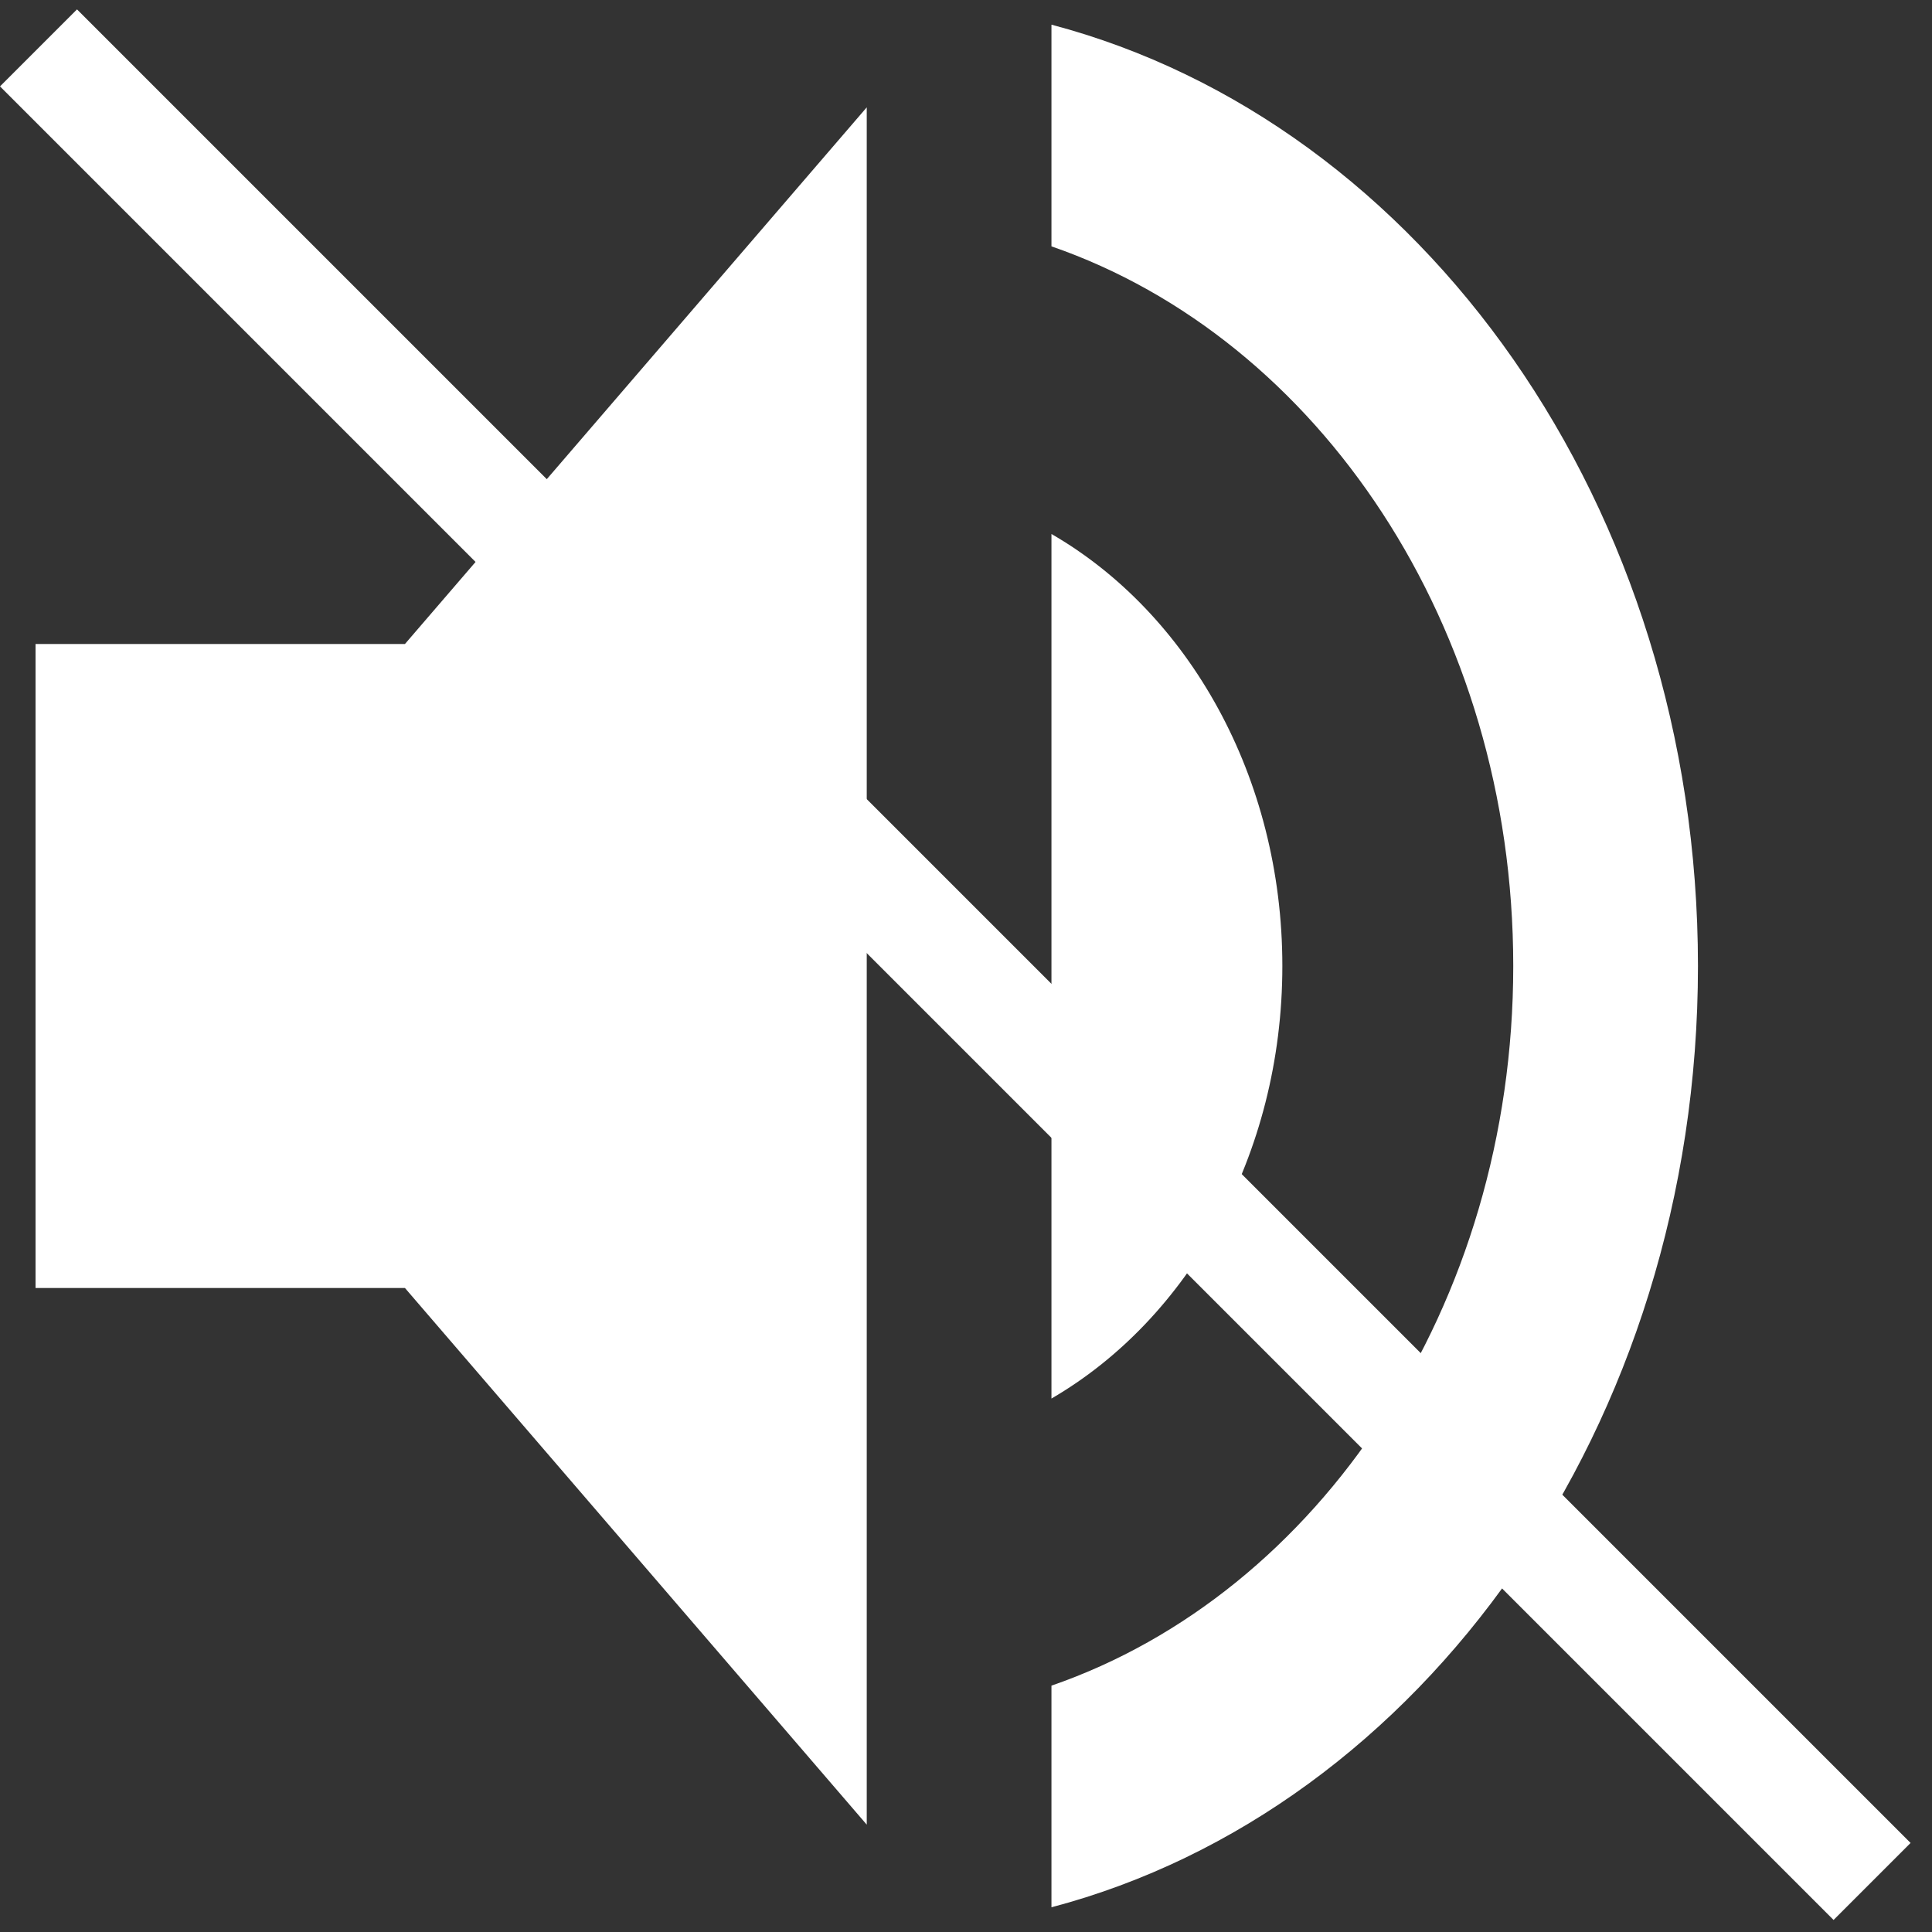 <svg width="43" height="43" viewBox="0 0 43 43" fill="none" xmlns="http://www.w3.org/2000/svg">
<rect x="0" y="0" width="43" height="43" fill="#333333" stroke="none"/>
<g clip-path="url(#clip0)">
<path d="M28.541 21.5C28.541 17.284 26.444 13.64 23.402 11.885V31.127C26.444 29.36 28.541 25.716 28.541 21.5Z" fill="white"/>
<path d="M0.791 14.333V28.667H9.013L19.291 40.611V2.389L9.013 14.333H0.791Z" fill="white"/>
<path d="M23.402 0.549V5.483C29.343 7.537 33.68 13.927 33.68 21.5C33.68 29.073 29.343 35.463 23.402 37.517V42.45C31.635 40.277 37.791 31.736 37.791 21.5C37.791 11.264 31.635 2.723 23.402 0.549Z" fill="white"/>
</g>
<rect y="1.923" width="2.424" height="57.713" transform="rotate(-45 0 1.923)" fill="white"/>
<defs>
<clipPath id="clip0">
<rect width="37" height="43" fill="white" transform="translate(0.791)"/>
</clipPath>
</defs>
</svg>
